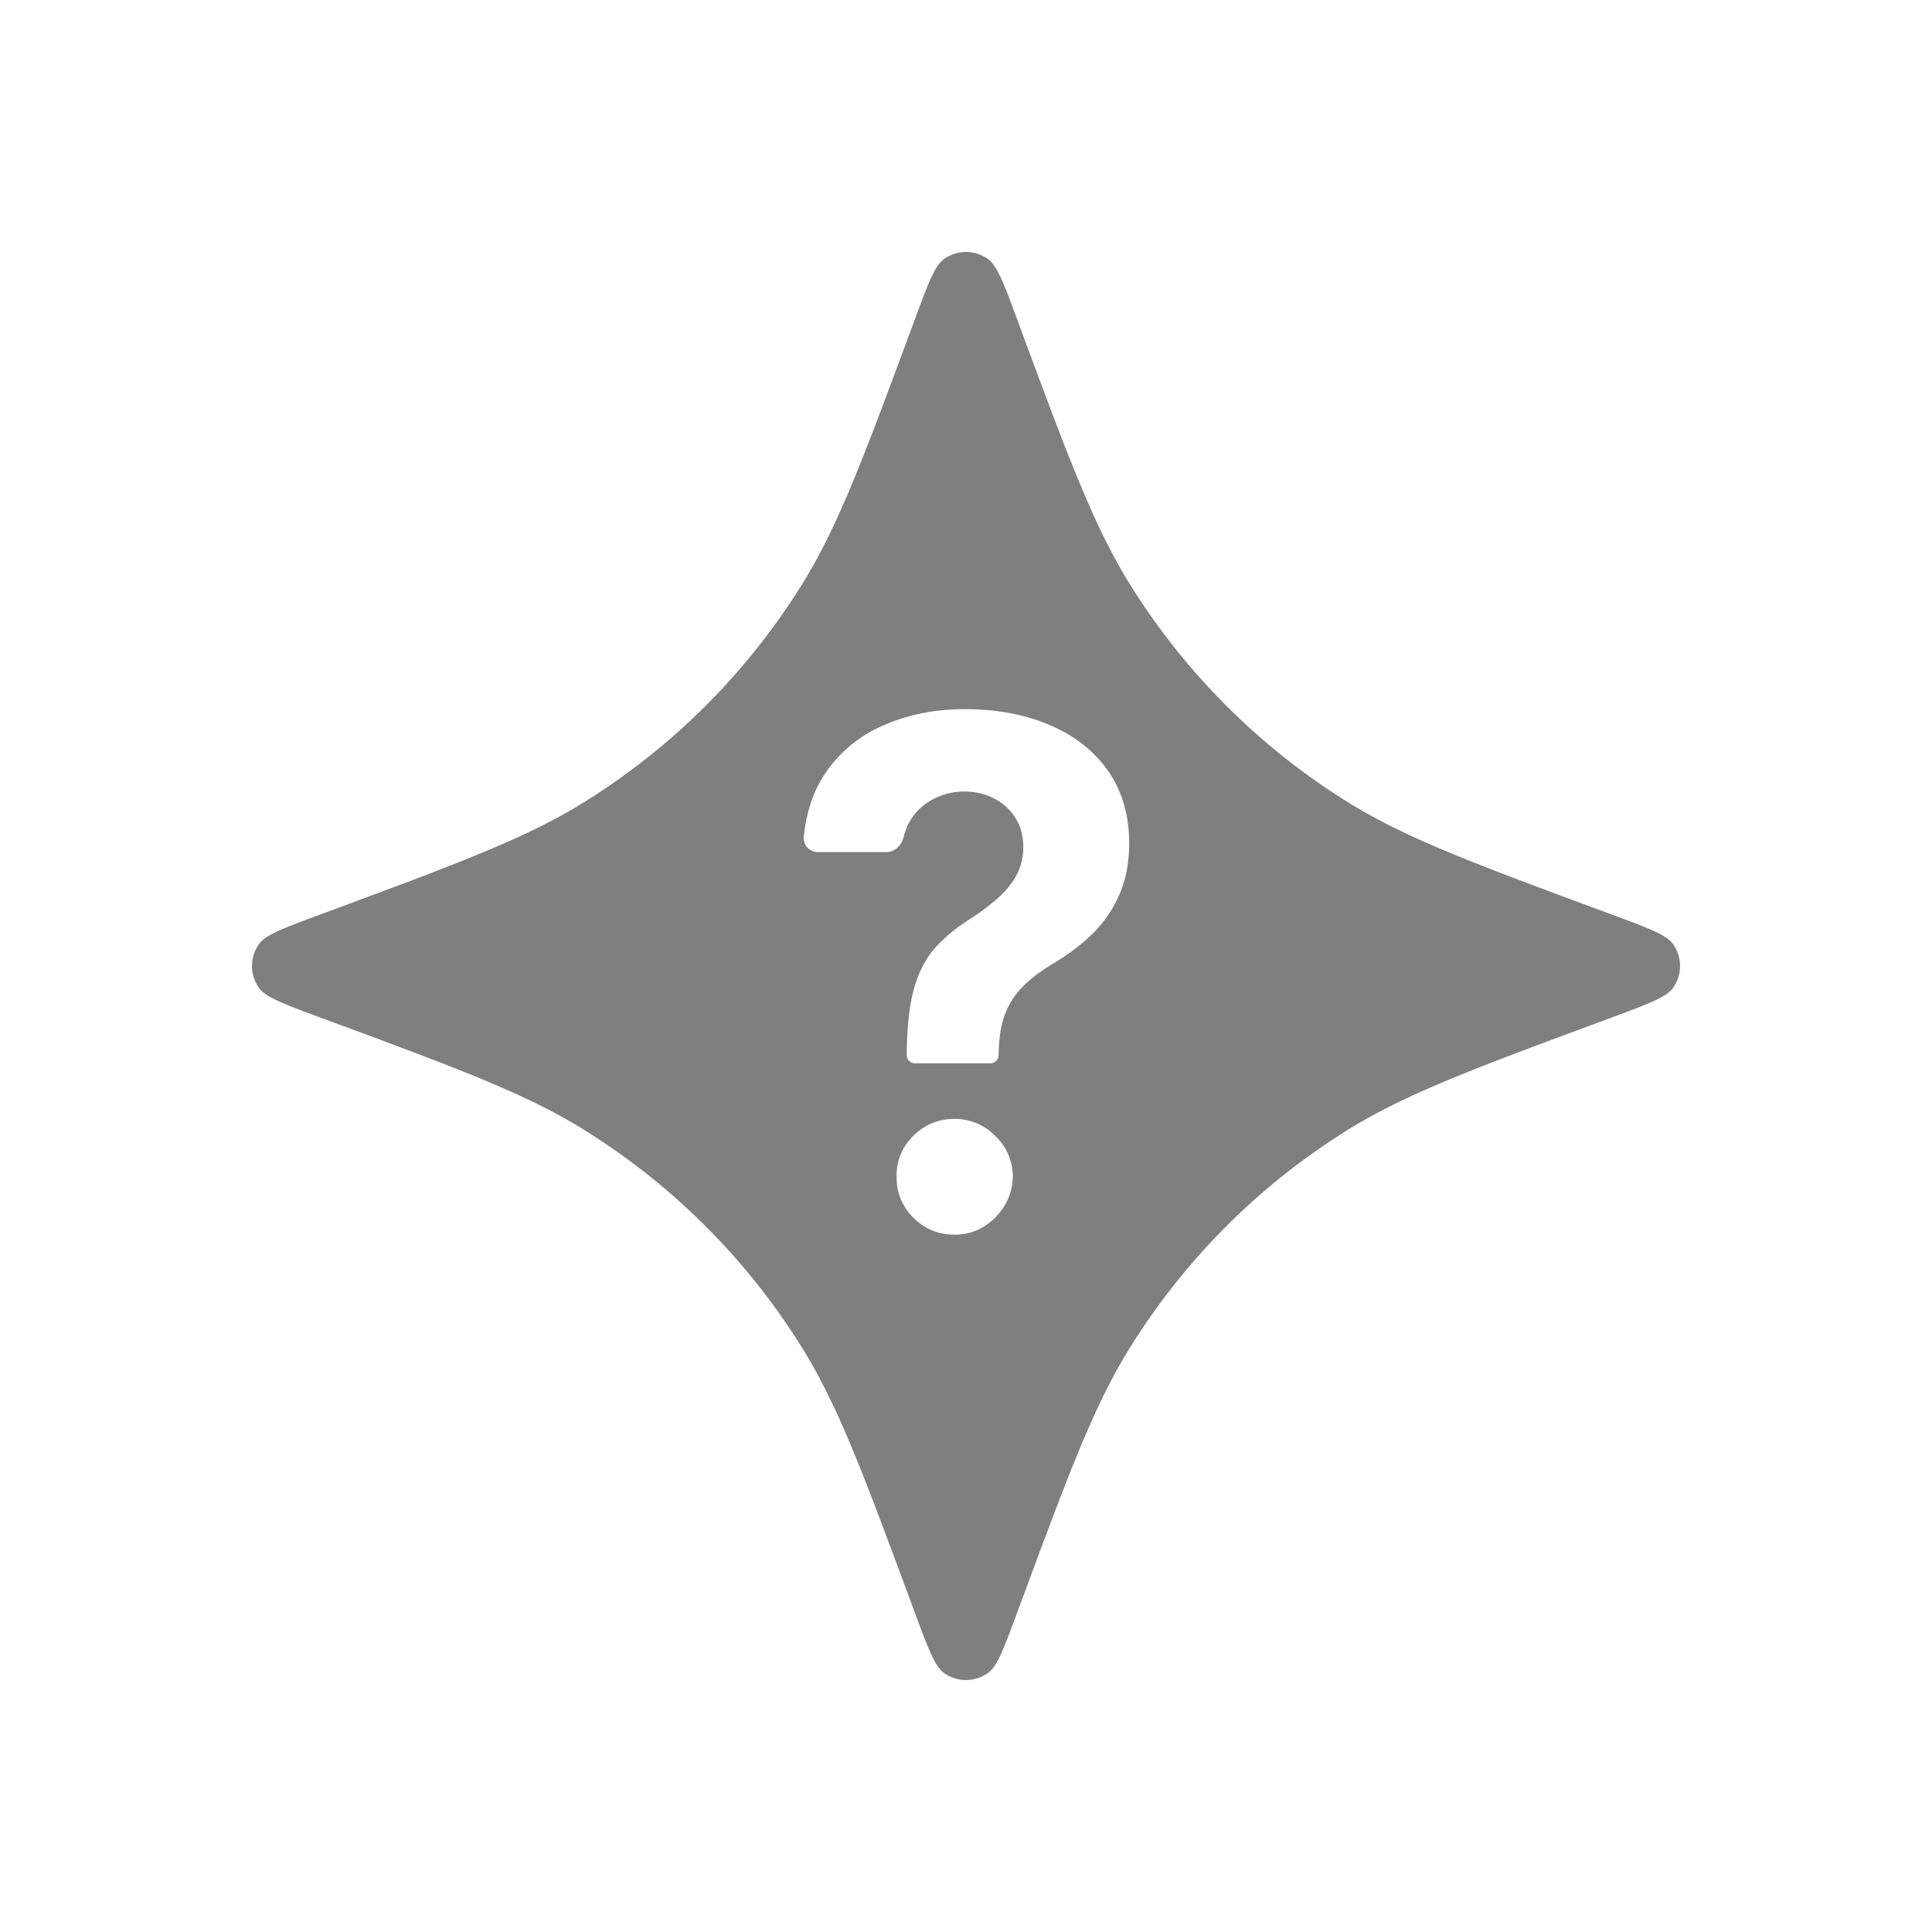 <svg xmlns="http://www.w3.org/2000/svg" fill="#7f7f7f" viewBox="0 0 46 46"><path fill-rule="evenodd" d="M22.465 6.176c-.214.16-.379.604-.707 1.493-1.203 3.249-1.804 4.874-2.686 6.283a16.158 16.158 0 0 1-5.12 5.12c-1.41.882-3.034 1.483-6.283 2.686-.89.329-1.333.493-1.493.708a.898.898 0 0 0 0 1.069c.16.214.604.379 1.493.708 3.25 1.202 4.874 1.803 6.283 2.686a16.16 16.16 0 0 1 5.12 5.12c.882 1.408 1.483 3.033 2.686 6.283.328.888.493 1.333.707 1.492a.898.898 0 0 0 1.07 0c.214-.16.379-.604.707-1.492 1.203-3.25 1.804-4.875 2.686-6.284a16.159 16.159 0 0 1 5.12-5.12c1.41-.882 3.034-1.483 6.283-2.685.89-.33 1.333-.494 1.493-.708a.898.898 0 0 0 0-1.07c-.16-.214-.604-.378-1.493-.707-3.25-1.203-4.874-1.804-6.283-2.686a16.157 16.157 0 0 1-5.12-5.12c-.882-1.41-1.483-3.034-2.686-6.283-.328-.89-.493-1.333-.707-1.493a.898.898 0 0 0-1.07 0Zm-.875 18.945c0 .109.088.196.196.196h1.794a.196.196 0 0 0 .196-.196c.004-.377.052-.694.144-.951a1.92 1.92 0 0 1 .433-.681c.196-.196.446-.384.75-.565a4.78 4.78 0 0 0 .94-.721c.265-.27.47-.577.617-.923.15-.35.225-.75.225-1.2 0-.673-.168-1.247-.502-1.724-.335-.477-.796-.84-1.384-1.09-.589-.254-1.265-.381-2.03-.381-.697 0-1.333.125-1.91.375a3.171 3.171 0 0 0-1.39 1.124c-.293.42-.47.933-.531 1.542a.335.335 0 0 0 .34.362h1.625c.204 0 .365-.164.413-.362a1.355 1.355 0 0 1 .731-.912c.223-.112.46-.168.71-.168.257 0 .492.054.703.161.216.108.387.262.514.462s.19.432.19.698c0 .25-.056.477-.167.68-.112.2-.262.383-.45.548a5.443 5.443 0 0 1-.64.479c-.32.2-.592.423-.82.67-.226.245-.4.568-.518.968-.116.4-.175.936-.18 1.61Zm.156 3.872c.273.27.601.404.986.404.246 0 .473-.061.68-.184.208-.127.375-.295.502-.502a1.323 1.323 0 0 0-.22-1.667 1.34 1.34 0 0 0-.962-.404c-.385 0-.713.135-.986.404-.27.269-.402.592-.398.969-.004.38.128.707.398.98Z" clip-rule="evenodd"/></svg>
